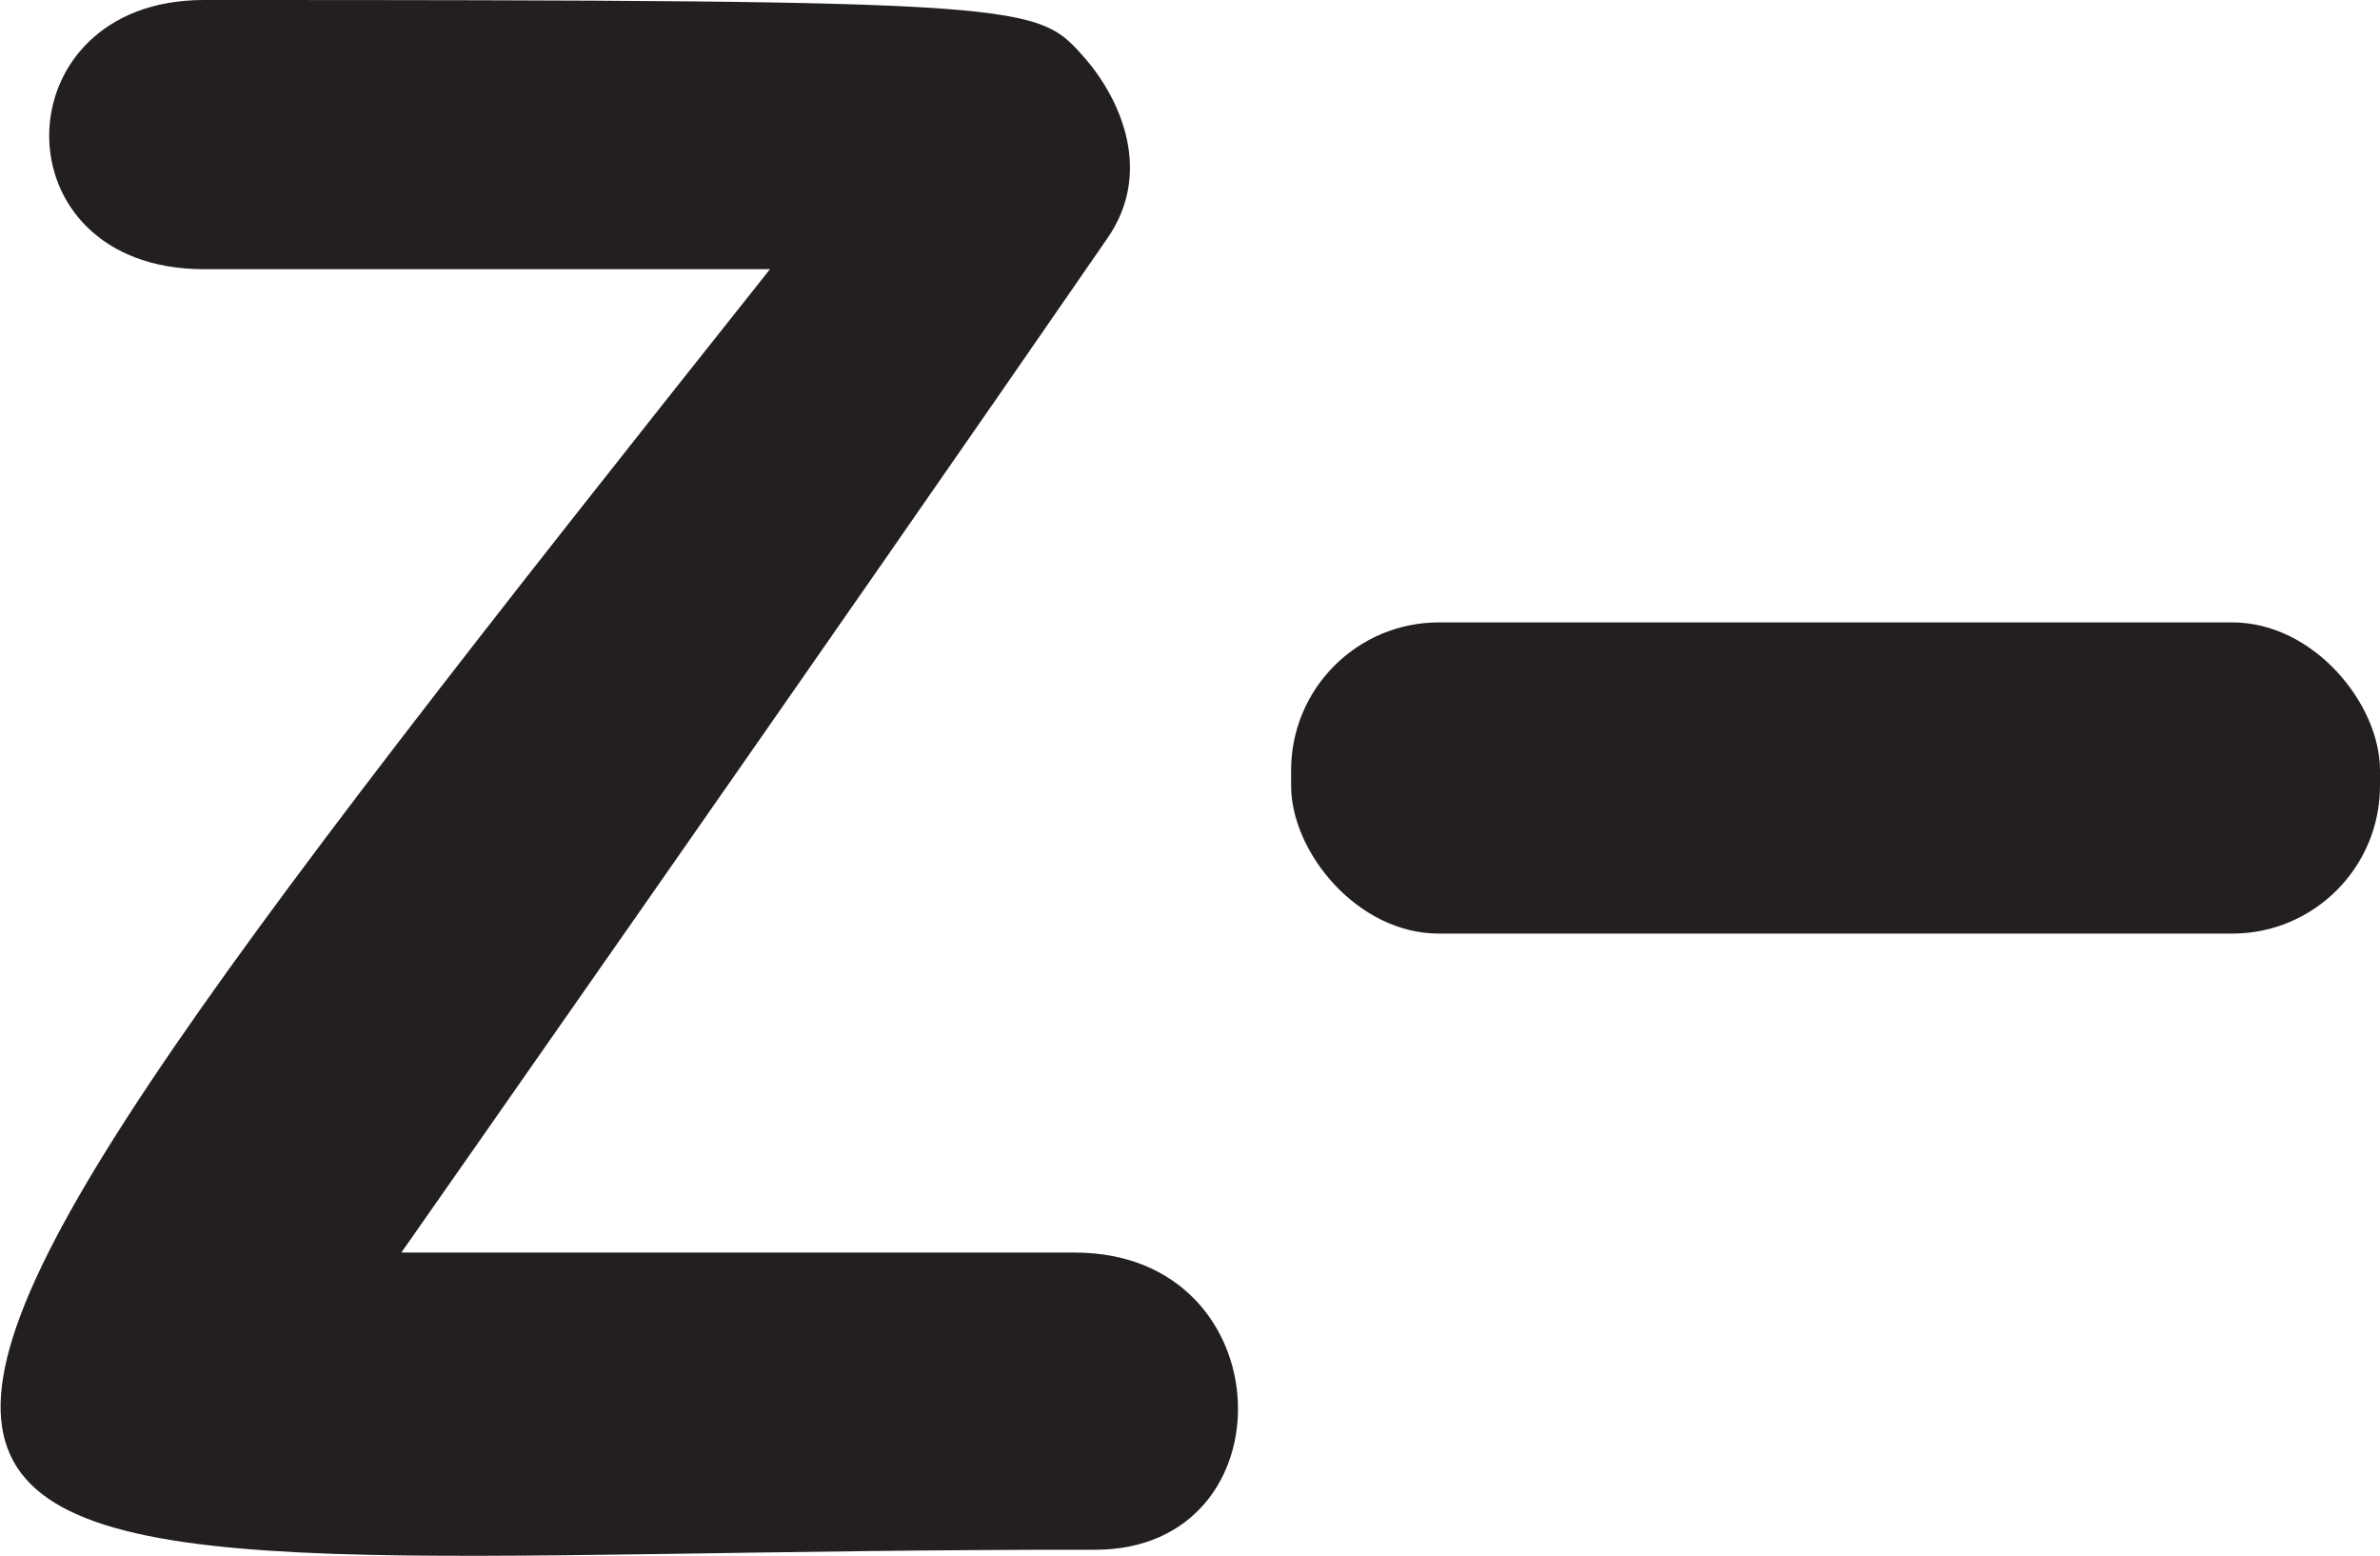 <?xml version="1.0" encoding="UTF-8"?>
<svg id="Layer_2" data-name="Layer 2" xmlns="http://www.w3.org/2000/svg" viewBox="0 0 15.3 10">
  <defs>
    <style>
      .cls-1 {
        fill: #231f20;
      }
    </style>
  </defs>
  <g id="Layer_1-2" data-name="Layer 1">
    <g>
      <rect class="cls-1" x="8.3" y="4" width="7" height="2" rx=".95" ry=".95"/>
      <path class="cls-1" d="m7.04,9.96c-8.37-.01-9.53,1.13-2.09-8.23H1.31C-.03,1.73,0,0,1.31,0c5.4,0,5.35.02,5.67.38.23.27.43.73.14,1.15-1.71,2.48-4.54,6.52-4.54,6.52h4.33c1.35,0,1.4,1.91.13,1.91Z"/>
    </g>
  </g>
</svg>